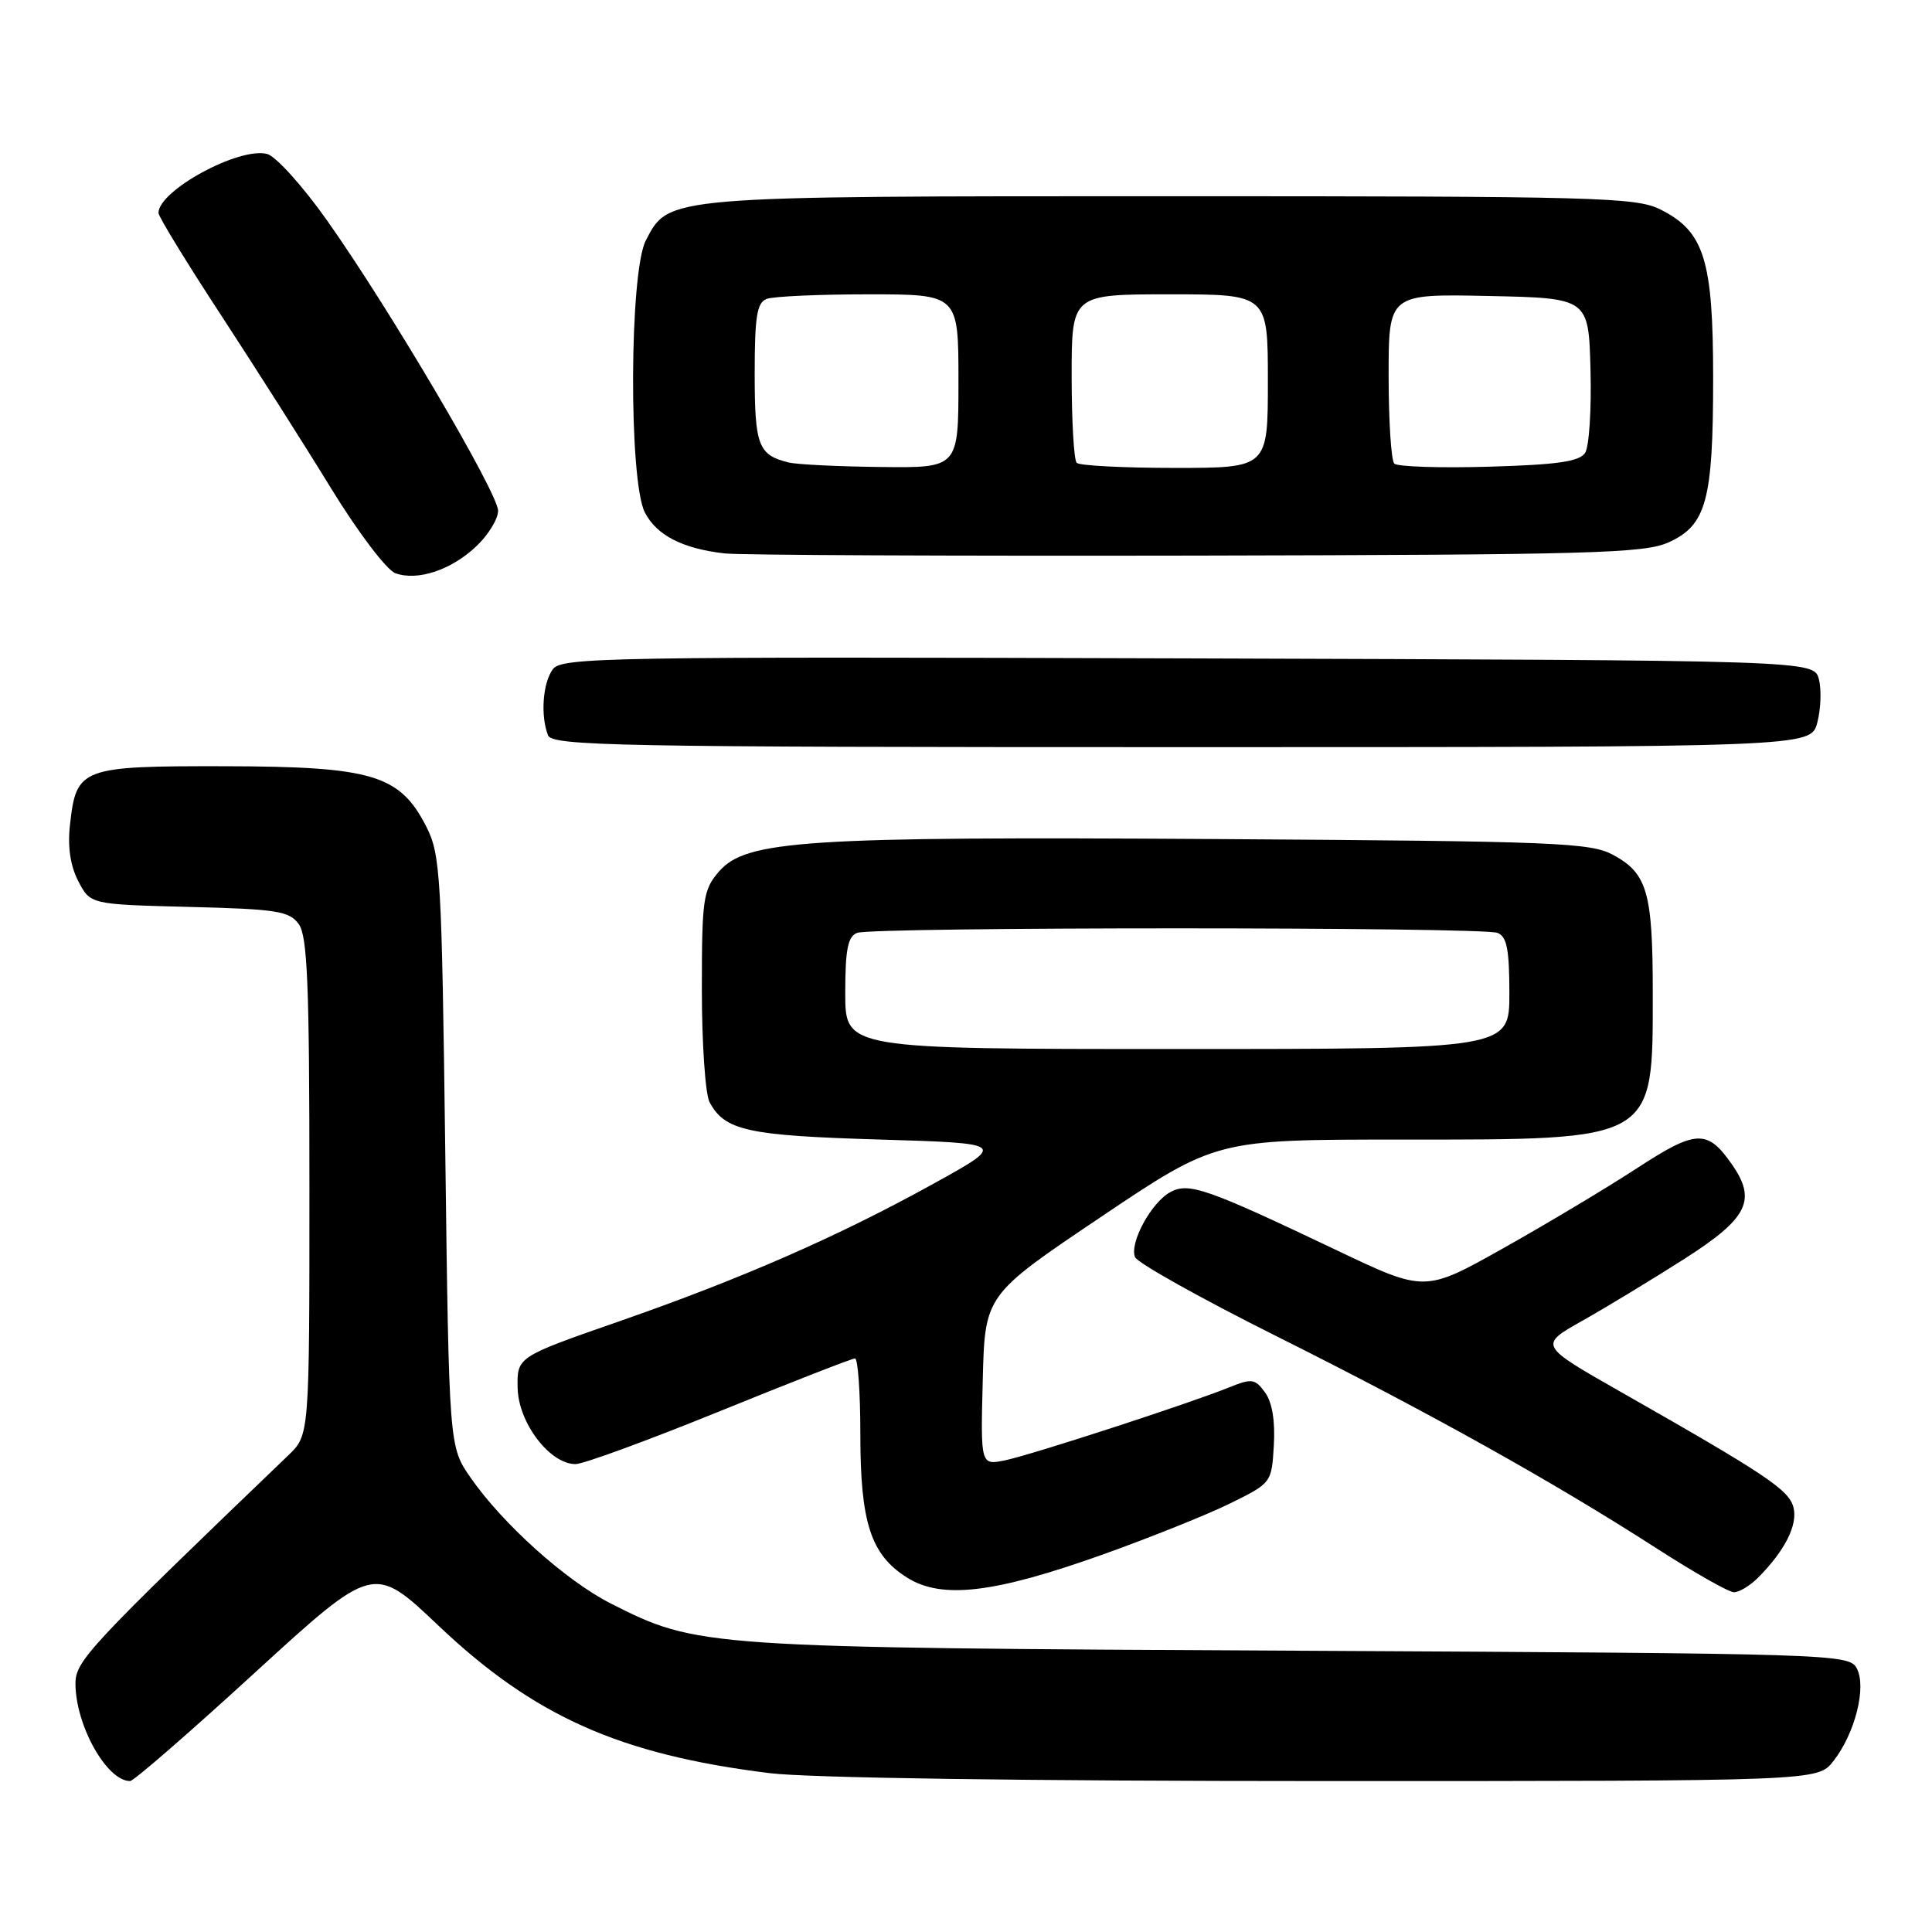 <?xml version="1.0" encoding="UTF-8" standalone="no"?>
<!DOCTYPE svg PUBLIC "-//W3C//DTD SVG 1.1//EN" "http://www.w3.org/Graphics/SVG/1.1/DTD/svg11.dtd" >
<svg xmlns="http://www.w3.org/2000/svg" xmlns:xlink="http://www.w3.org/1999/xlink" version="1.1" viewBox="0 0 256 256">
 <g >
 <path fill="currentColor"
d=" M 33.79 221.62 C 49.50 207.25 49.50 207.25 58.06 215.37 C 70.77 227.43 82.11 232.49 101.97 234.95 C 107.11 235.59 136.15 236.00 175.65 236.00 C 240.85 236.00 240.85 236.00 242.92 233.37 C 245.80 229.71 247.36 223.54 246.03 221.06 C 245.01 219.16 243.15 219.10 172.24 218.73 C 92.96 218.33 92.43 218.29 80.95 212.48 C 74.99 209.46 66.62 201.94 62.35 195.79 C 59.50 191.68 59.50 191.68 59.00 152.59 C 58.53 116.04 58.37 113.24 56.50 109.56 C 52.99 102.66 49.36 101.57 29.81 101.53 C 10.72 101.50 10.12 101.72 9.28 109.23 C 8.94 112.19 9.31 114.70 10.37 116.75 C 11.97 119.84 11.97 119.84 25.07 120.17 C 36.66 120.46 38.33 120.72 39.58 122.44 C 40.74 124.02 41.00 130.47 41.00 157.27 C 41.00 190.15 41.00 190.15 38.21 192.83 C 11.77 218.20 10.00 220.09 10.00 223.07 C 10.00 228.60 14.14 236.00 17.24 236.00 C 17.71 236.00 25.16 229.53 33.79 221.62 Z  M 146.10 205.99 C 152.37 203.75 159.97 200.70 163.00 199.21 C 168.48 196.51 168.50 196.48 168.79 191.50 C 168.98 188.28 168.57 185.79 167.62 184.50 C 166.29 182.68 165.87 182.62 162.83 183.85 C 157.53 185.99 136.82 192.73 133.22 193.49 C 129.93 194.17 129.93 194.17 130.22 182.89 C 130.50 171.60 130.50 171.60 145.81 161.30 C 161.13 151.00 161.13 151.00 185.60 151.00 C 219.55 151.00 219.00 151.32 219.00 131.50 C 219.00 118.28 218.27 115.74 213.79 113.30 C 210.77 111.65 206.41 111.47 161.36 111.18 C 106.57 110.83 98.85 111.33 95.25 115.50 C 93.17 117.92 93.00 119.07 93.00 131.12 C 93.00 138.28 93.46 144.99 94.02 146.04 C 96.04 149.81 99.03 150.47 116.43 150.99 C 133.35 151.50 133.35 151.50 123.78 156.80 C 111.05 163.84 98.38 169.39 82.00 175.10 C 68.50 179.80 68.50 179.80 68.59 183.93 C 68.69 188.53 72.85 194.00 76.26 194.00 C 77.30 194.00 85.89 190.85 95.36 187.00 C 104.83 183.15 112.90 180.00 113.29 180.00 C 113.68 180.00 114.00 184.51 114.00 190.03 C 114.00 201.76 115.38 206.01 120.19 209.04 C 124.79 211.94 131.72 211.12 146.10 205.99 Z  M 232.93 209.07 C 236.49 205.51 238.23 202.07 237.65 199.76 C 237.06 197.42 234.13 195.45 214.70 184.40 C 203.90 178.25 203.90 178.25 209.70 174.99 C 212.89 173.19 218.99 169.49 223.25 166.77 C 231.63 161.41 232.81 159.02 229.45 154.23 C 226.21 149.61 224.74 149.68 216.85 154.83 C 212.81 157.46 204.84 162.23 199.15 165.42 C 188.80 171.23 188.80 171.23 177.15 165.68 C 159.91 157.47 157.54 156.64 155.09 157.95 C 152.58 159.30 149.65 164.65 150.39 166.56 C 150.68 167.33 159.15 172.06 169.21 177.09 C 189.39 187.18 205.78 196.33 219.50 205.16 C 224.45 208.35 229.06 210.97 229.75 210.98 C 230.44 210.99 231.87 210.13 232.93 209.07 Z  M 240.80 95.75 C 241.27 93.96 241.37 91.38 241.01 90.00 C 240.36 87.50 240.36 87.50 157.43 87.24 C 80.35 87.00 74.41 87.10 73.25 88.68 C 71.92 90.49 71.60 94.80 72.61 97.42 C 73.15 98.84 81.48 99.00 156.58 99.00 C 239.94 99.00 239.94 99.00 240.80 95.75 Z  M 63.17 72.33 C 64.73 70.84 66.00 68.75 66.00 67.68 C 66.00 65.34 51.58 40.86 43.35 29.23 C 40.13 24.67 36.55 20.70 35.39 20.40 C 31.68 19.44 21.00 25.24 21.00 28.22 C 21.00 28.70 24.74 34.81 29.31 41.79 C 33.88 48.78 40.47 59.15 43.95 64.84 C 47.48 70.58 51.22 75.51 52.38 75.95 C 55.32 77.03 59.85 75.52 63.17 72.33 Z  M 221.11 71.86 C 226.11 69.59 227.00 66.30 227.00 50.10 C 227.00 34.41 225.82 30.66 220.00 27.75 C 216.78 26.14 211.56 26.00 155.22 26.00 C 88.03 26.00 88.63 25.95 85.57 31.87 C 83.39 36.08 83.30 63.75 85.45 67.91 C 87.02 70.93 90.43 72.69 96.00 73.33 C 97.92 73.56 126.05 73.68 158.50 73.62 C 210.92 73.51 217.90 73.32 221.11 71.86 Z  M 112.00 131.61 C 112.00 125.79 112.34 124.08 113.58 123.61 C 115.65 122.81 196.35 122.81 198.42 123.61 C 199.66 124.08 200.00 125.79 200.00 131.61 C 200.00 139.00 200.00 139.00 156.00 139.00 C 112.00 139.00 112.00 139.00 112.00 131.61 Z  M 104.50 61.28 C 100.47 60.29 100.00 59.05 100.00 49.48 C 100.00 41.95 100.30 40.10 101.58 39.61 C 102.45 39.27 108.53 39.00 115.08 39.00 C 127.00 39.00 127.00 39.00 127.00 50.50 C 127.00 62.00 127.00 62.00 116.75 61.88 C 111.11 61.82 105.60 61.55 104.50 61.28 Z  M 142.67 61.33 C 142.30 60.97 142.00 55.79 142.00 49.83 C 142.00 39.00 142.00 39.00 155.00 39.00 C 168.00 39.00 168.00 39.00 168.00 50.50 C 168.00 62.00 168.00 62.00 155.67 62.00 C 148.88 62.00 143.03 61.70 142.67 61.33 Z  M 184.75 61.43 C 184.34 61.01 184.00 55.78 184.00 49.80 C 184.00 38.94 184.00 38.94 197.25 39.22 C 210.50 39.50 210.50 39.50 210.75 49.00 C 210.89 54.23 210.57 59.17 210.04 60.00 C 209.29 61.16 206.39 61.58 197.29 61.84 C 190.80 62.03 185.16 61.84 184.75 61.43 Z "/>
</g>
</svg>